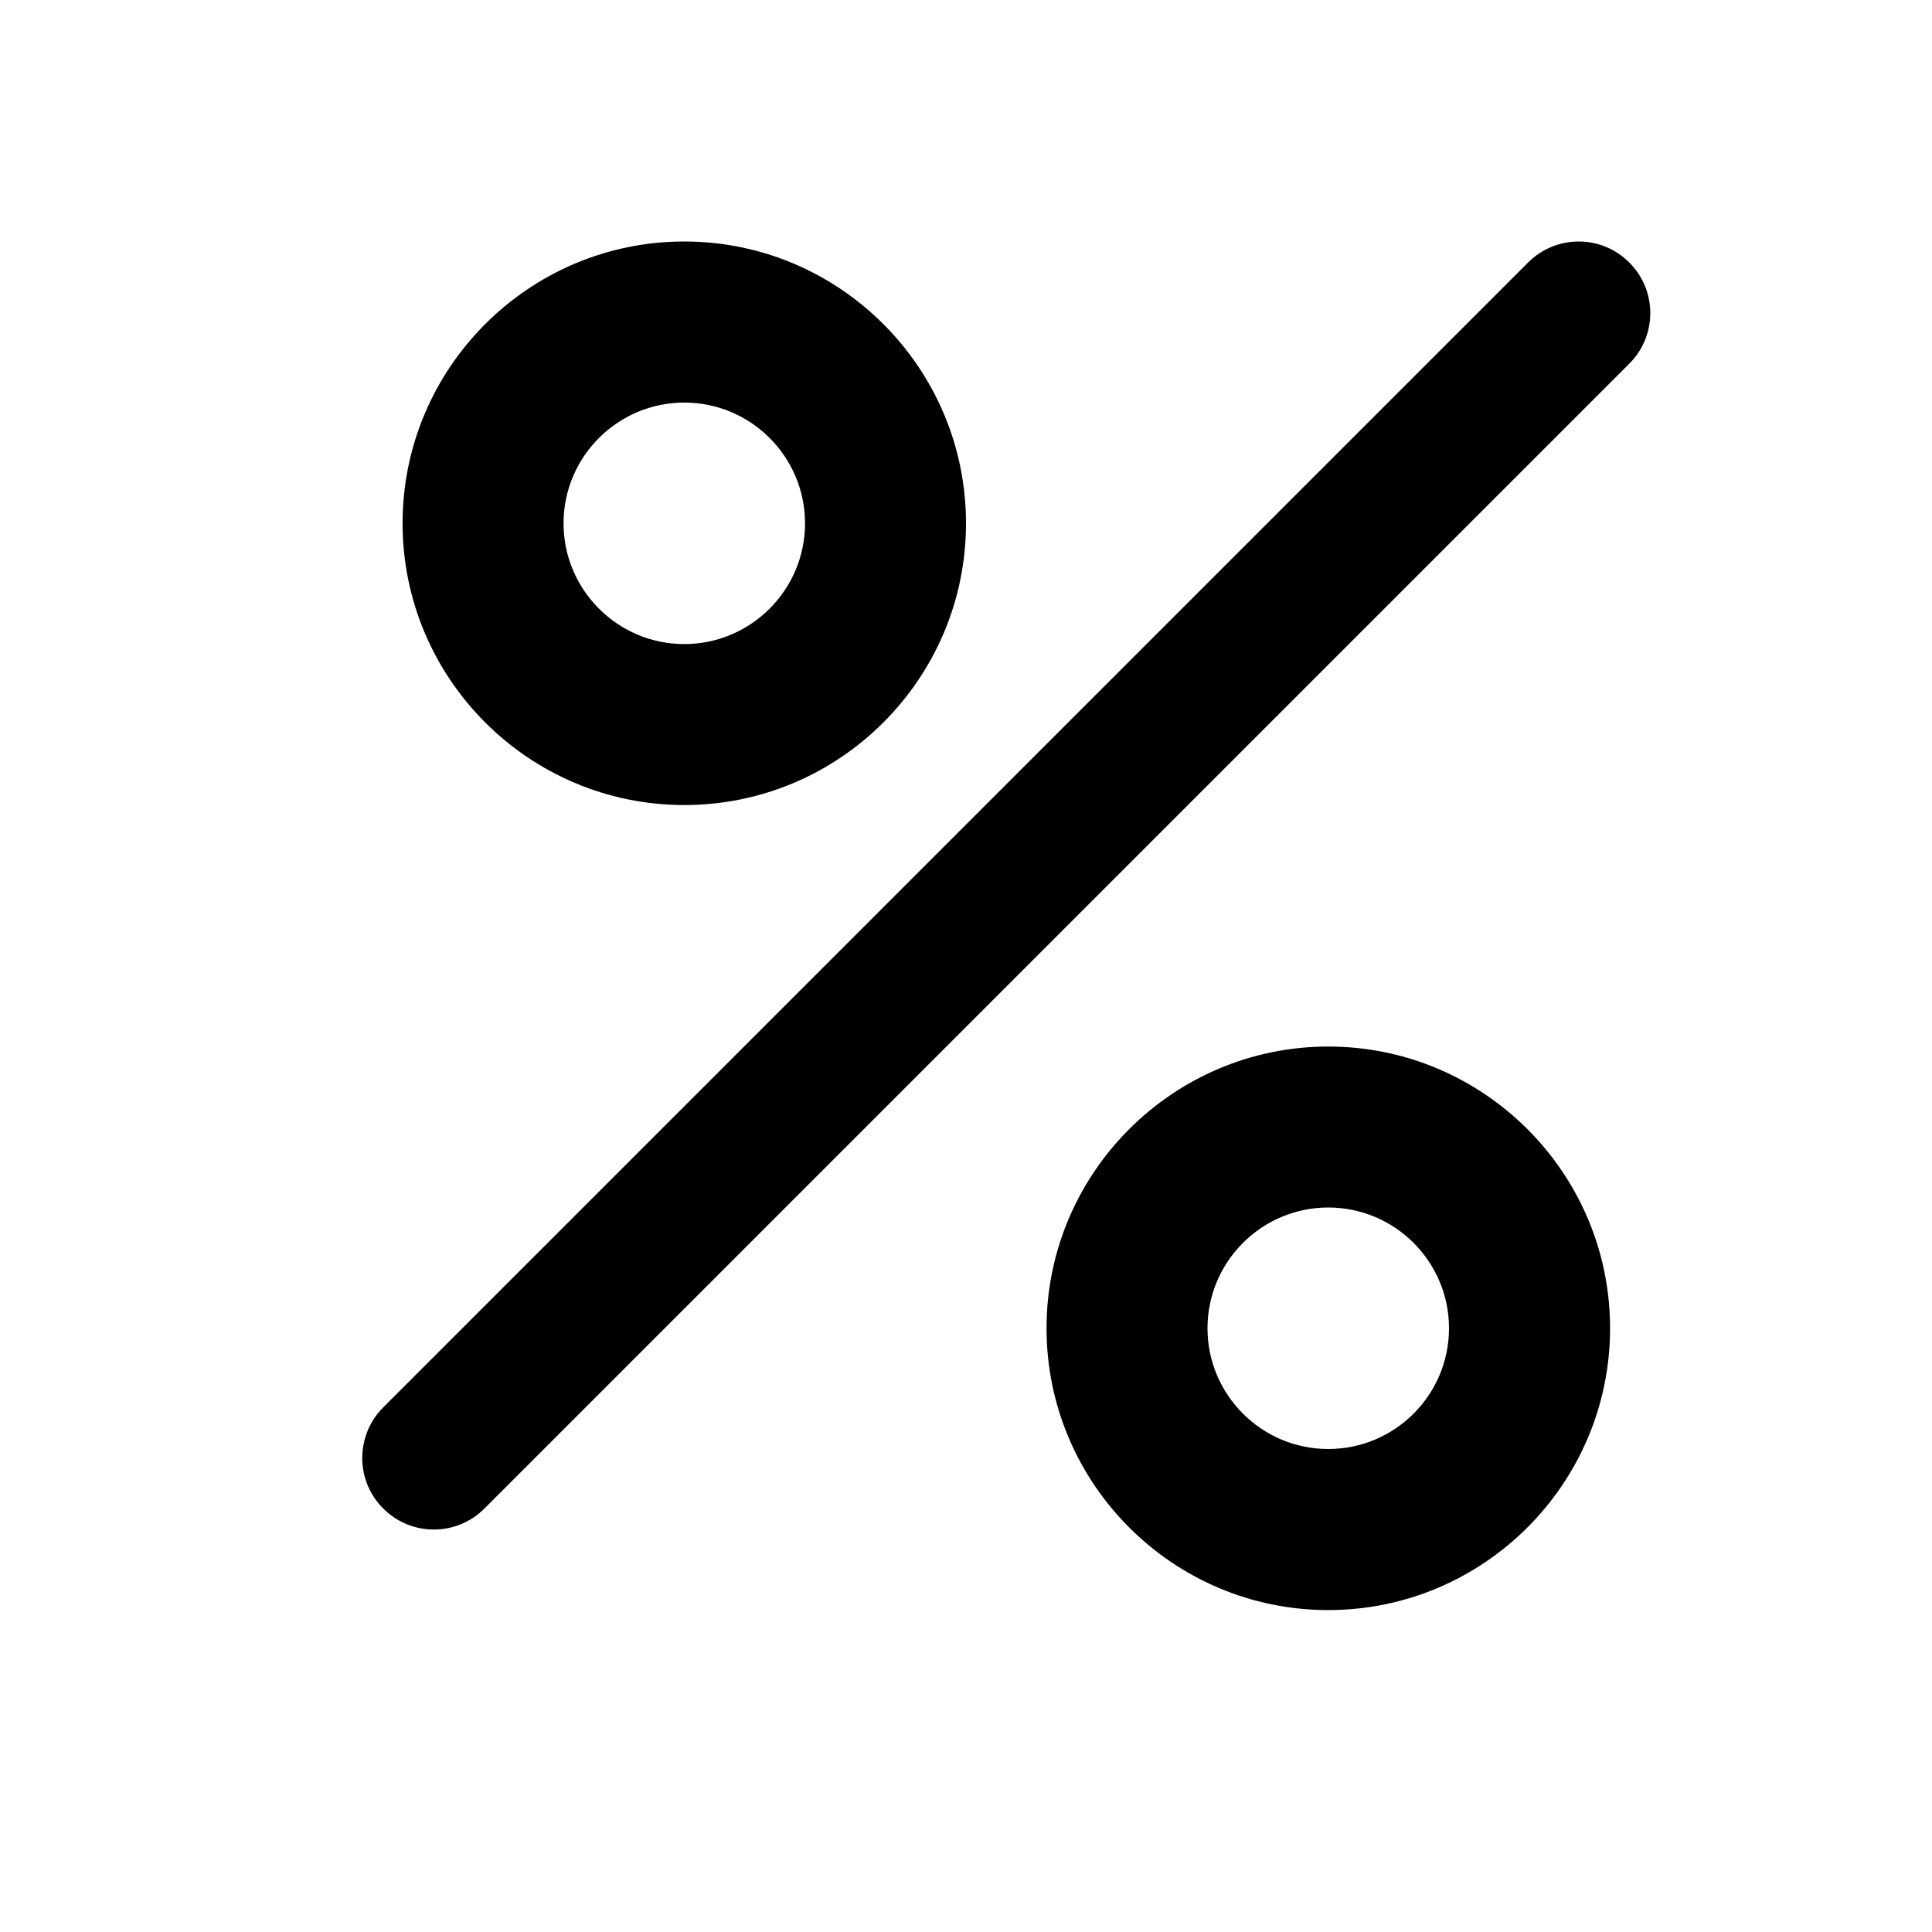 <svg width="16" height="16" viewBox="0 0 16 16" fill="none" xmlns="http://www.w3.org/2000/svg">
<path fill-rule="evenodd" clip-rule="evenodd" d="M13.493 2.174C13.262 1.942 12.887 1.942 12.655 2.174L3.174 11.655C3.058 11.771 3 11.923 3 12.075C3 12.226 3.058 12.378 3.174 12.493C3.405 12.725 3.78 12.725 4.012 12.493L13.493 3.012C13.725 2.78 13.725 2.405 13.493 2.174M11 12C10.449 12 10 11.552 10 11C10 10.449 10.449 10 11 10C11.552 10 12 10.449 12 11C12 11.552 11.552 12 11 12M11 8.667C9.714 8.667 8.667 9.714 8.667 11C8.667 12.287 9.714 13.334 11 13.334C12.287 13.334 13.334 12.287 13.334 11C13.334 9.714 12.287 8.667 11 8.667M5.667 3.334C6.218 3.334 6.667 3.782 6.667 4.334C6.667 4.885 6.218 5.334 5.667 5.334C5.116 5.334 4.667 4.885 4.667 4.334C4.667 3.782 5.116 3.334 5.667 3.334M5.667 6.667C6.954 6.667 8 5.62 8 4.334C8 3.047 6.954 2 5.667 2C4.38 2 3.334 3.047 3.334 4.334C3.334 5.62 4.38 6.667 5.667 6.667" fill="currentColor"/>
</svg>
